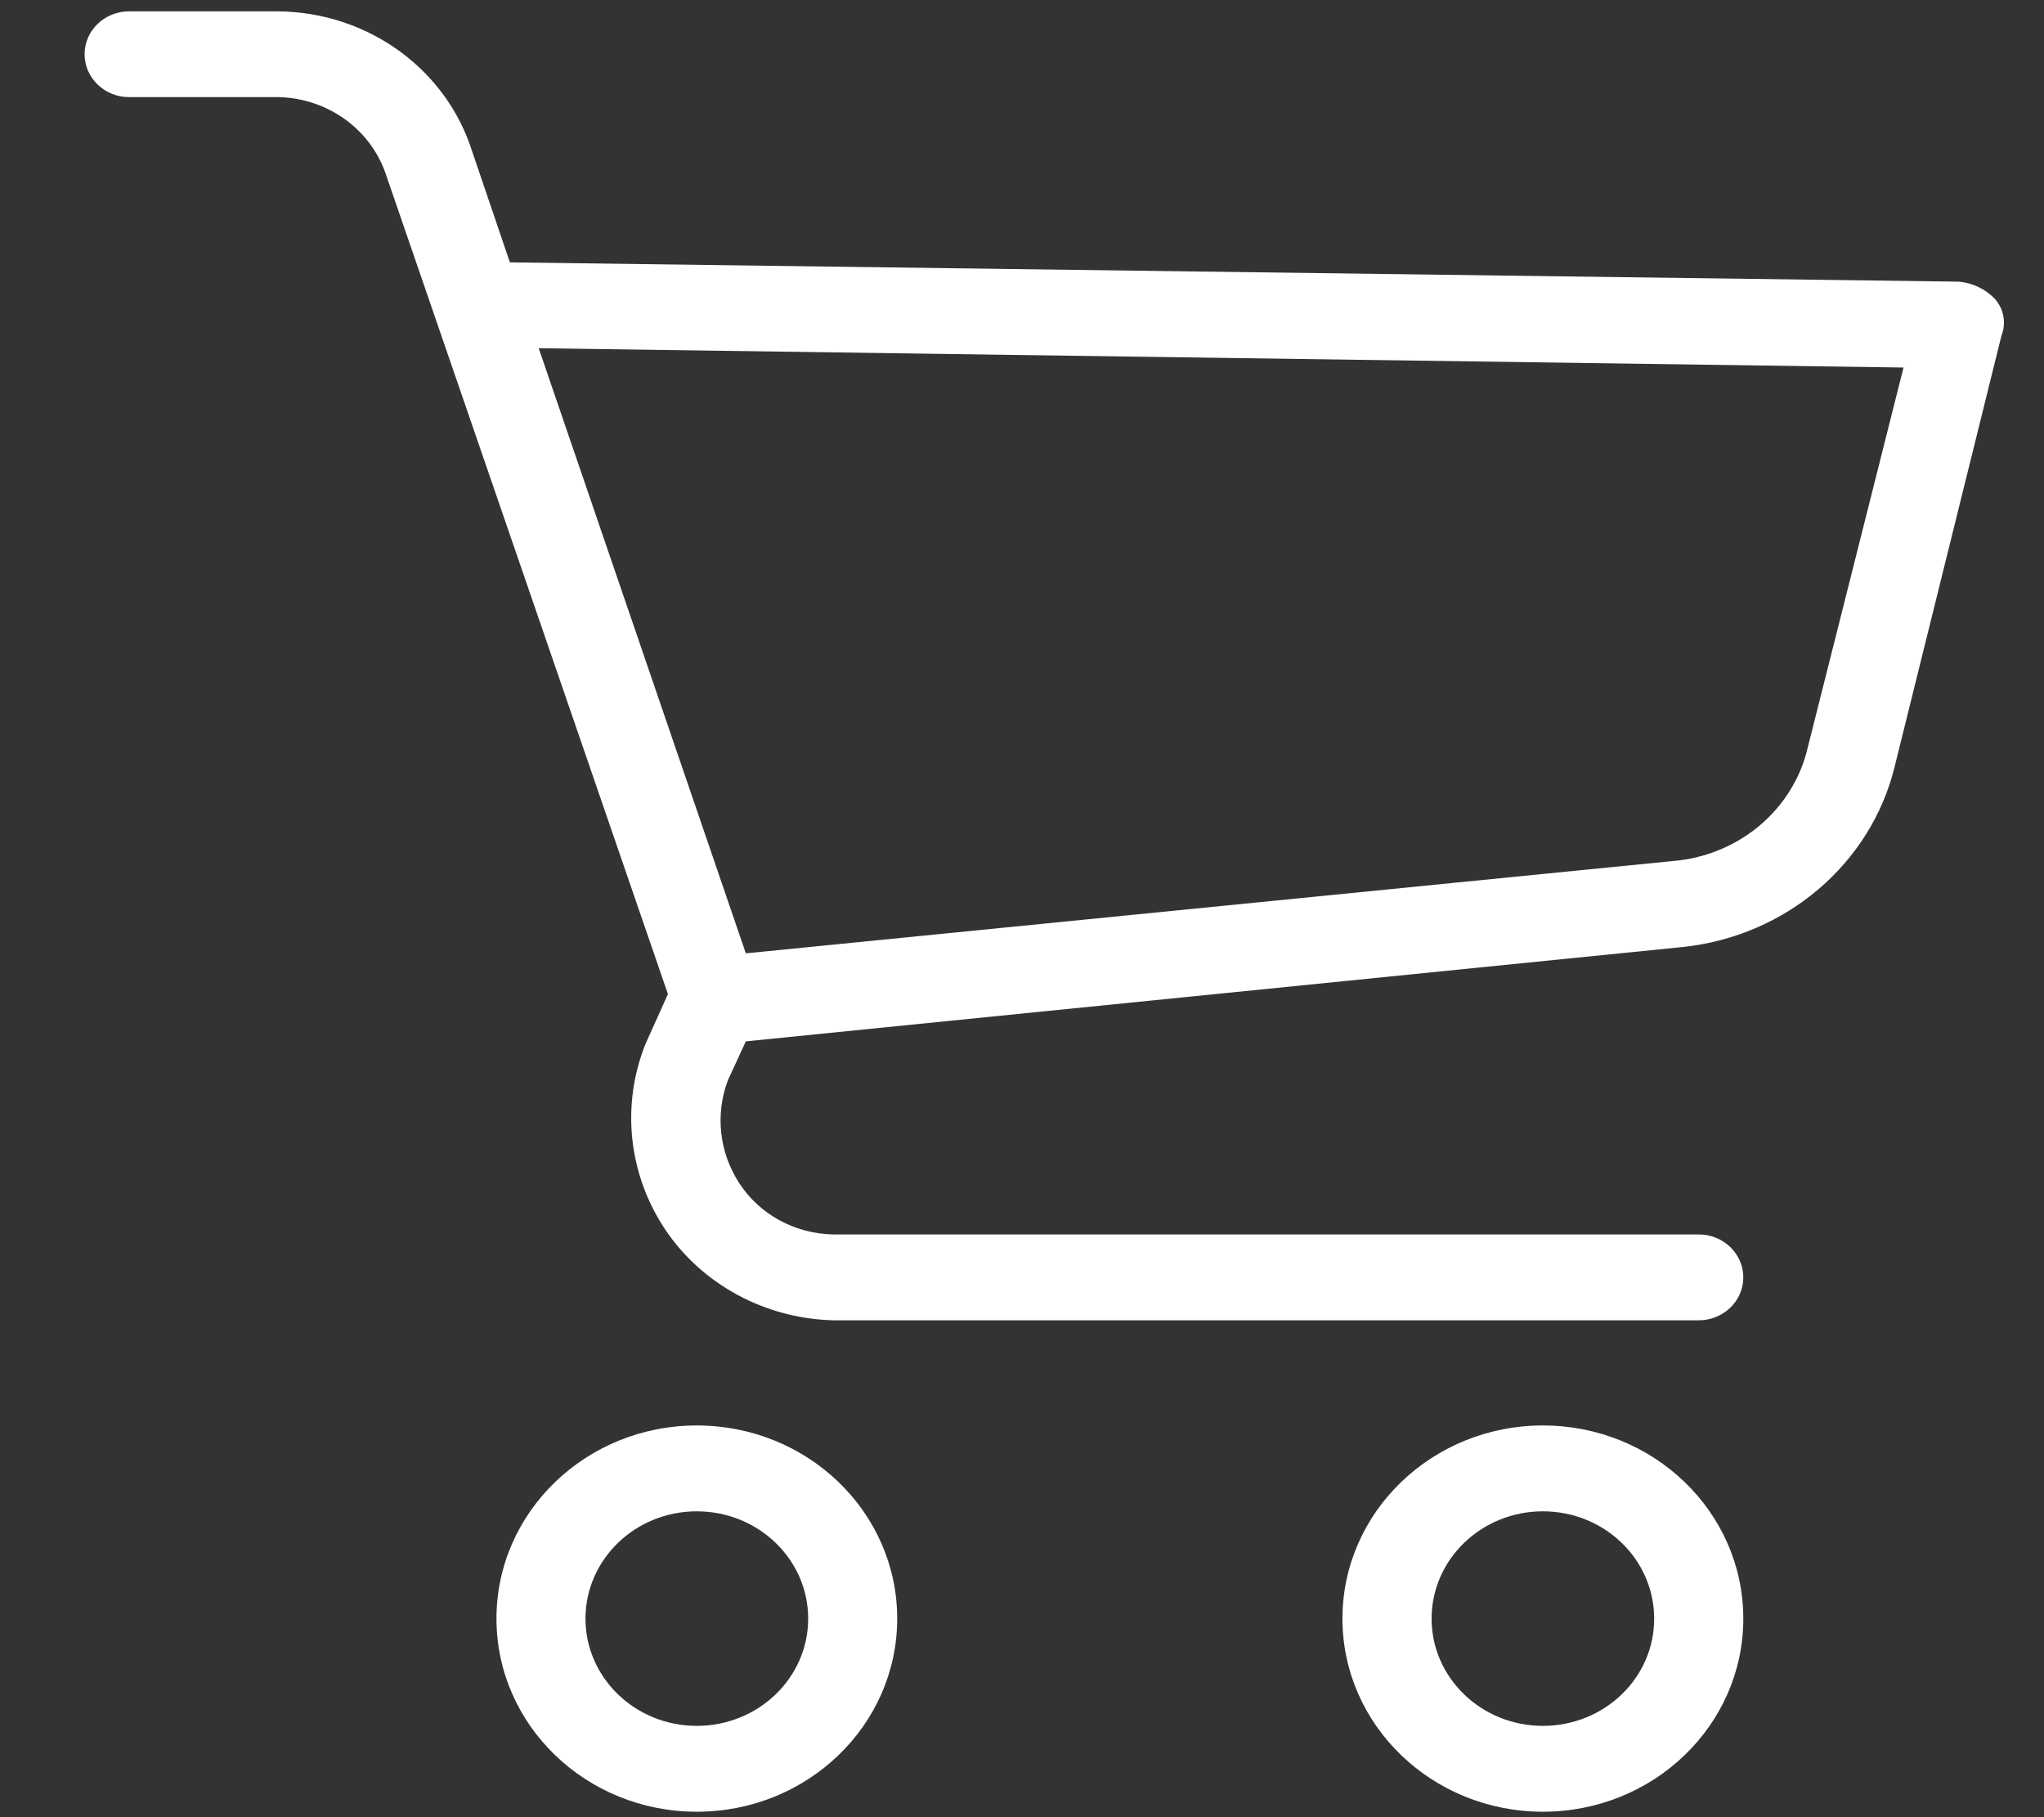 <svg width="18" height="16" viewBox="0 0 18 16" fill="none" xmlns="http://www.w3.org/2000/svg">
<rect x="0" y="0" width="18" height="16" fill="#333333" stroke="none"/>
<path d="M6.136 12.551C5.162 12.551 4.372 13.312 4.372 14.252C4.372 15.191 5.162 15.952 6.136 15.952C7.111 15.952 7.901 15.191 7.901 14.252C7.901 13.312 7.111 12.551 6.136 12.551ZM6.136 15.196C5.595 15.196 5.156 14.773 5.156 14.252C5.156 13.73 5.595 13.307 6.136 13.307C6.678 13.307 7.117 13.73 7.117 14.252C7.117 14.773 6.678 15.196 6.136 15.196Z" fill="white"/>
<path d="M13.587 12.551C12.613 12.551 11.822 13.312 11.822 14.252C11.822 15.191 12.613 15.952 13.587 15.952C14.562 15.952 15.352 15.191 15.352 14.252C15.352 13.312 14.562 12.551 13.587 12.551ZM13.587 15.196C13.046 15.196 12.607 14.773 12.607 14.252C12.607 13.73 13.046 13.307 13.587 13.307C14.129 13.307 14.567 13.73 14.567 14.252C14.568 14.773 14.129 15.196 13.587 15.196Z" fill="white"/>
<path d="M17.567 2.631C17.485 2.546 17.374 2.492 17.253 2.48L4.49 2.31L4.137 1.271C3.888 0.576 3.213 0.107 2.45 0.1H1.137C0.92 0.1 0.745 0.269 0.745 0.477C0.745 0.686 0.92 0.855 1.137 0.855H2.45C2.877 0.864 3.252 1.128 3.392 1.517L5.882 8.753L5.686 9.188C5.467 9.731 5.533 10.343 5.862 10.832C6.188 11.312 6.737 11.608 7.333 11.625H14.96C15.176 11.625 15.352 11.456 15.352 11.247C15.352 11.039 15.176 10.869 14.96 10.869H7.332C6.996 10.861 6.687 10.691 6.509 10.416C6.333 10.144 6.297 9.81 6.411 9.509L6.568 9.169L14.822 8.338C15.729 8.241 16.475 7.606 16.685 6.75L17.626 2.953C17.669 2.843 17.646 2.72 17.567 2.631ZM15.92 6.58C15.793 7.131 15.308 7.537 14.724 7.582L6.568 8.394L4.744 3.066L16.763 3.236L15.92 6.58Z" fill="white"/>
</svg>

